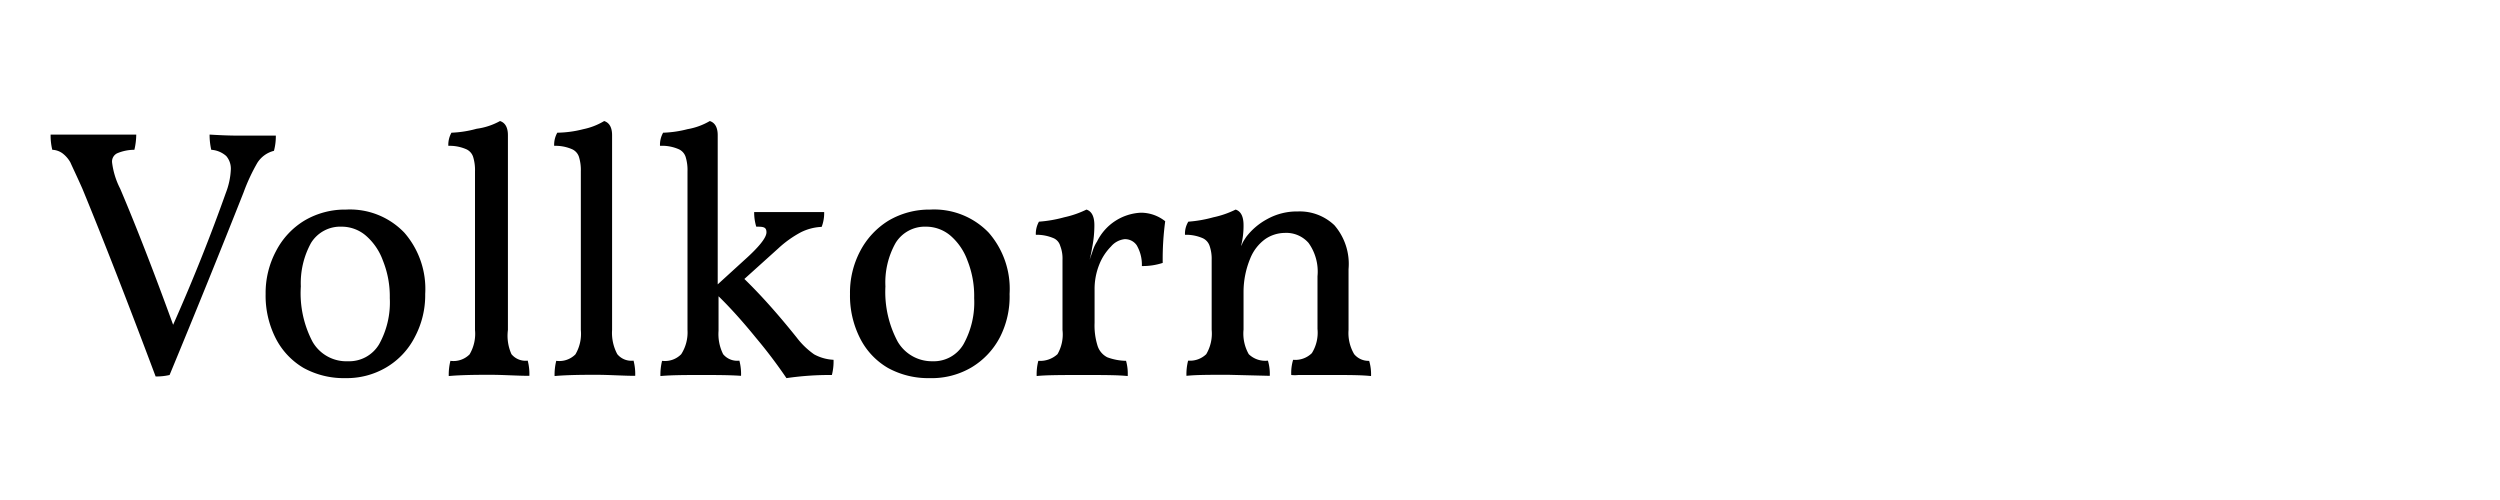 <svg xmlns="http://www.w3.org/2000/svg" viewBox="0 0 120 24">
  <path d="M11.5 6.51h1.74a2.75 2.75 0 0 1-.09.73 1.32 1.32 0 0 0-.8.58 9 9 0 0 0-.66 1.42Q10 13.51 8.14 18a2.76 2.76 0 0 1-.67.07q-2-5.33-3.51-9c-.27-.61-.46-1-.58-1.27A1.4 1.4 0 0 0 3 7.36a.89.89 0 0 0-.49-.17 2.87 2.87 0 0 1-.08-.73H6.54a3.3 3.3 0 0 1-.09.73 2.12 2.12 0 0 0-.83.17.44.44 0 0 0-.24.44 3.75 3.75 0 0 0 .39 1.26q1.16 2.73 2.54 6.53c1-2.25 1.83-4.36 2.53-6.33a3.53 3.53 0 0 0 .24-1.12.93.93 0 0 0-.22-.65 1.2 1.2 0 0 0-.72-.3 3.26 3.26 0 0 1-.08-.73c.5.03.94.05 1.44.05zM16.57 18.15a4 4 0 0 1-2-.49 3.49 3.49 0 0 1-1.34-1.43 4.51 4.51 0 0 1-.48-2.12 4.27 4.27 0 0 1 .5-2.06 3.68 3.68 0 0 1 1.36-1.46 3.82 3.82 0 0 1 2-.53 3.61 3.61 0 0 1 2.8 1.11 4.11 4.11 0 0 1 1 2.94 4.28 4.28 0 0 1-.5 2.07 3.58 3.58 0 0 1-1.36 1.45 3.73 3.73 0 0 1-1.98.52zm.13-.81a1.67 1.67 0 0 0 1.5-.82 4.13 4.13 0 0 0 .51-2.21 4.59 4.59 0 0 0-.33-1.8 2.87 2.87 0 0 0-.83-1.21 1.79 1.79 0 0 0-1.15-.42 1.65 1.65 0 0 0-1.47.78 4 4 0 0 0-.49 2.09A5 5 0 0 0 15 16.4a1.87 1.87 0 0 0 1.7.94zM21.54 18.05a2.78 2.78 0 0 1 .08-.73 1.09 1.09 0 0 0 .92-.31 1.94 1.94 0 0 0 .26-1.17V8.22a2.14 2.14 0 0 0-.09-.69.61.61 0 0 0-.36-.38 2 2 0 0 0-.83-.15 1.18 1.18 0 0 1 .15-.63 5.29 5.29 0 0 0 1.21-.19A3.18 3.18 0 0 0 24 5.81c.25.08.38.31.38.68v9.35a2.16 2.16 0 0 0 .17 1.16.87.87 0 0 0 .78.31 2.54 2.54 0 0 1 .08.73c-.59 0-1.23-.05-1.92-.05s-1.39.01-1.95.06zM26.62 18.05a2.78 2.78 0 0 1 .08-.73 1.09 1.09 0 0 0 .92-.31 1.94 1.94 0 0 0 .26-1.17V8.22a2.14 2.14 0 0 0-.09-.69.61.61 0 0 0-.36-.38A2 2 0 0 0 26.6 7a1.18 1.18 0 0 1 .15-.63A5.29 5.29 0 0 0 28 6.2a3.18 3.18 0 0 0 1-.39c.25.08.38.31.38.68v9.35a2.16 2.16 0 0 0 .25 1.16.87.87 0 0 0 .78.31 2.54 2.54 0 0 1 .08.73c-.59 0-1.23-.05-1.92-.05s-1.39.01-1.95.06zM38.24 16.2a3.74 3.74 0 0 0 .84.81 2.15 2.15 0 0 0 .93.26 2.58 2.58 0 0 1-.08.73 14.35 14.35 0 0 0-2.18.15 23.39 23.39 0 0 0-1.46-1.93q-.95-1.17-1.8-2v1.66a2.16 2.16 0 0 0 .22 1.12.87.87 0 0 0 .78.31 2.54 2.54 0 0 1 .08.73C35 18 34.34 18 33.65 18s-1.39 0-1.95.05a2.78 2.78 0 0 1 .08-.73 1.09 1.09 0 0 0 .92-.32 1.94 1.94 0 0 0 .3-1.16V8.22a2.14 2.14 0 0 0-.09-.69.61.61 0 0 0-.36-.38 2 2 0 0 0-.87-.15 1.18 1.18 0 0 1 .15-.63A5.29 5.29 0 0 0 33 6.2a3.18 3.18 0 0 0 1.07-.39c.25.08.38.31.38.68v7.16l1.25-1.14c.73-.65 1.09-1.1 1.09-1.36s-.16-.27-.49-.27a2.37 2.37 0 0 1-.1-.7H39.56a1.85 1.85 0 0 1-.12.71 2.47 2.47 0 0 0-1 .26 5.16 5.16 0 0 0-1.09.78l-1.62 1.46c.73.71 1.55 1.61 2.51 2.81zM44.62 18.15a4 4 0 0 1-2-.49 3.43 3.43 0 0 1-1.34-1.43 4.51 4.51 0 0 1-.48-2.12 4.27 4.27 0 0 1 .49-2.06 3.76 3.76 0 0 1 1.36-1.46 3.85 3.85 0 0 1 2-.53 3.63 3.63 0 0 1 2.81 1.11 4.1 4.1 0 0 1 1 2.94 4.28 4.28 0 0 1-.46 2.07 3.65 3.65 0 0 1-1.36 1.45 3.76 3.76 0 0 1-2.02.52zm.14-.81a1.65 1.65 0 0 0 1.49-.82 4.13 4.13 0 0 0 .51-2.21 4.59 4.59 0 0 0-.32-1.8 2.87 2.87 0 0 0-.83-1.21 1.82 1.82 0 0 0-1.16-.42 1.65 1.65 0 0 0-1.46.78 3.87 3.87 0 0 0-.49 2.09 5.05 5.05 0 0 0 .59 2.65 1.9 1.9 0 0 0 1.67.94zM54.76 10.21a1.87 1.87 0 0 1 1.17.41 13.68 13.68 0 0 0-.12 2 3.08 3.08 0 0 1-1 .15 1.86 1.86 0 0 0-.25-1 .68.68 0 0 0-.58-.29 1 1 0 0 0-.65.35 2.58 2.58 0 0 0-.57.88 3.15 3.15 0 0 0-.22 1.19v1.6a3.24 3.24 0 0 0 .15 1.12.94.94 0 0 0 .46.53 2.71 2.71 0 0 0 .9.17 2.25 2.25 0 0 1 .08.73C53.64 18 52.93 18 52 18s-1.8 0-2.24.05a2.58 2.58 0 0 1 .08-.73 1.23 1.23 0 0 0 .92-.32 1.9 1.9 0 0 0 .24-1.16v-3.37a1.66 1.66 0 0 0-.11-.67.57.57 0 0 0-.35-.38 2.06 2.06 0 0 0-.82-.15 1.18 1.18 0 0 1 .15-.63 6.16 6.16 0 0 0 1.21-.21 4.68 4.68 0 0 0 1.07-.37c.25.08.38.33.38.75a5.44 5.44 0 0 1-.11 1.09 5.3 5.3 0 0 1-.12.57l.14-.4a1.81 1.81 0 0 1 .22-.48 2.47 2.47 0 0 1 2.1-1.38zM65.72 17.32a2.28 2.28 0 0 1 .09.73C65.32 18 64.7 18 64 18h-1.68a1.57 1.57 0 0 1-.34 0 2.2 2.2 0 0 1 .09-.73 1.13 1.13 0 0 0 .9-.32 1.86 1.86 0 0 0 .27-1.16v-2.53a2.36 2.36 0 0 0-.43-1.6 1.42 1.42 0 0 0-1.15-.48 1.69 1.69 0 0 0-.92.29 2.12 2.12 0 0 0-.73.94 4.2 4.2 0 0 0-.32 1.59v1.82a2 2 0 0 0 .25 1.18 1.13 1.13 0 0 0 .92.31 2.28 2.28 0 0 1 .09.73l-2-.05c-.86 0-1.53 0-2 .05a2.58 2.58 0 0 1 .08-.73 1.12 1.12 0 0 0 .87-.31 1.94 1.94 0 0 0 .26-1.17v-3.36a1.89 1.89 0 0 0-.1-.67.62.62 0 0 0-.36-.38 2 2 0 0 0-.82-.15 1.09 1.09 0 0 1 .16-.63 6.07 6.07 0 0 0 1.2-.21 4.51 4.51 0 0 0 1.07-.37c.25.08.38.33.38.75a3.92 3.92 0 0 1-.12 1 .93.93 0 0 0 .08-.17c.05-.09.11-.18.17-.27a3.12 3.12 0 0 1 1-.85 2.93 2.93 0 0 1 1.48-.37 2.41 2.41 0 0 1 1.75.66 2.84 2.84 0 0 1 .68 2.11v2.92A2 2 0 0 0 65 17a.89.89 0 0 0 .72.32z" />
</svg>
